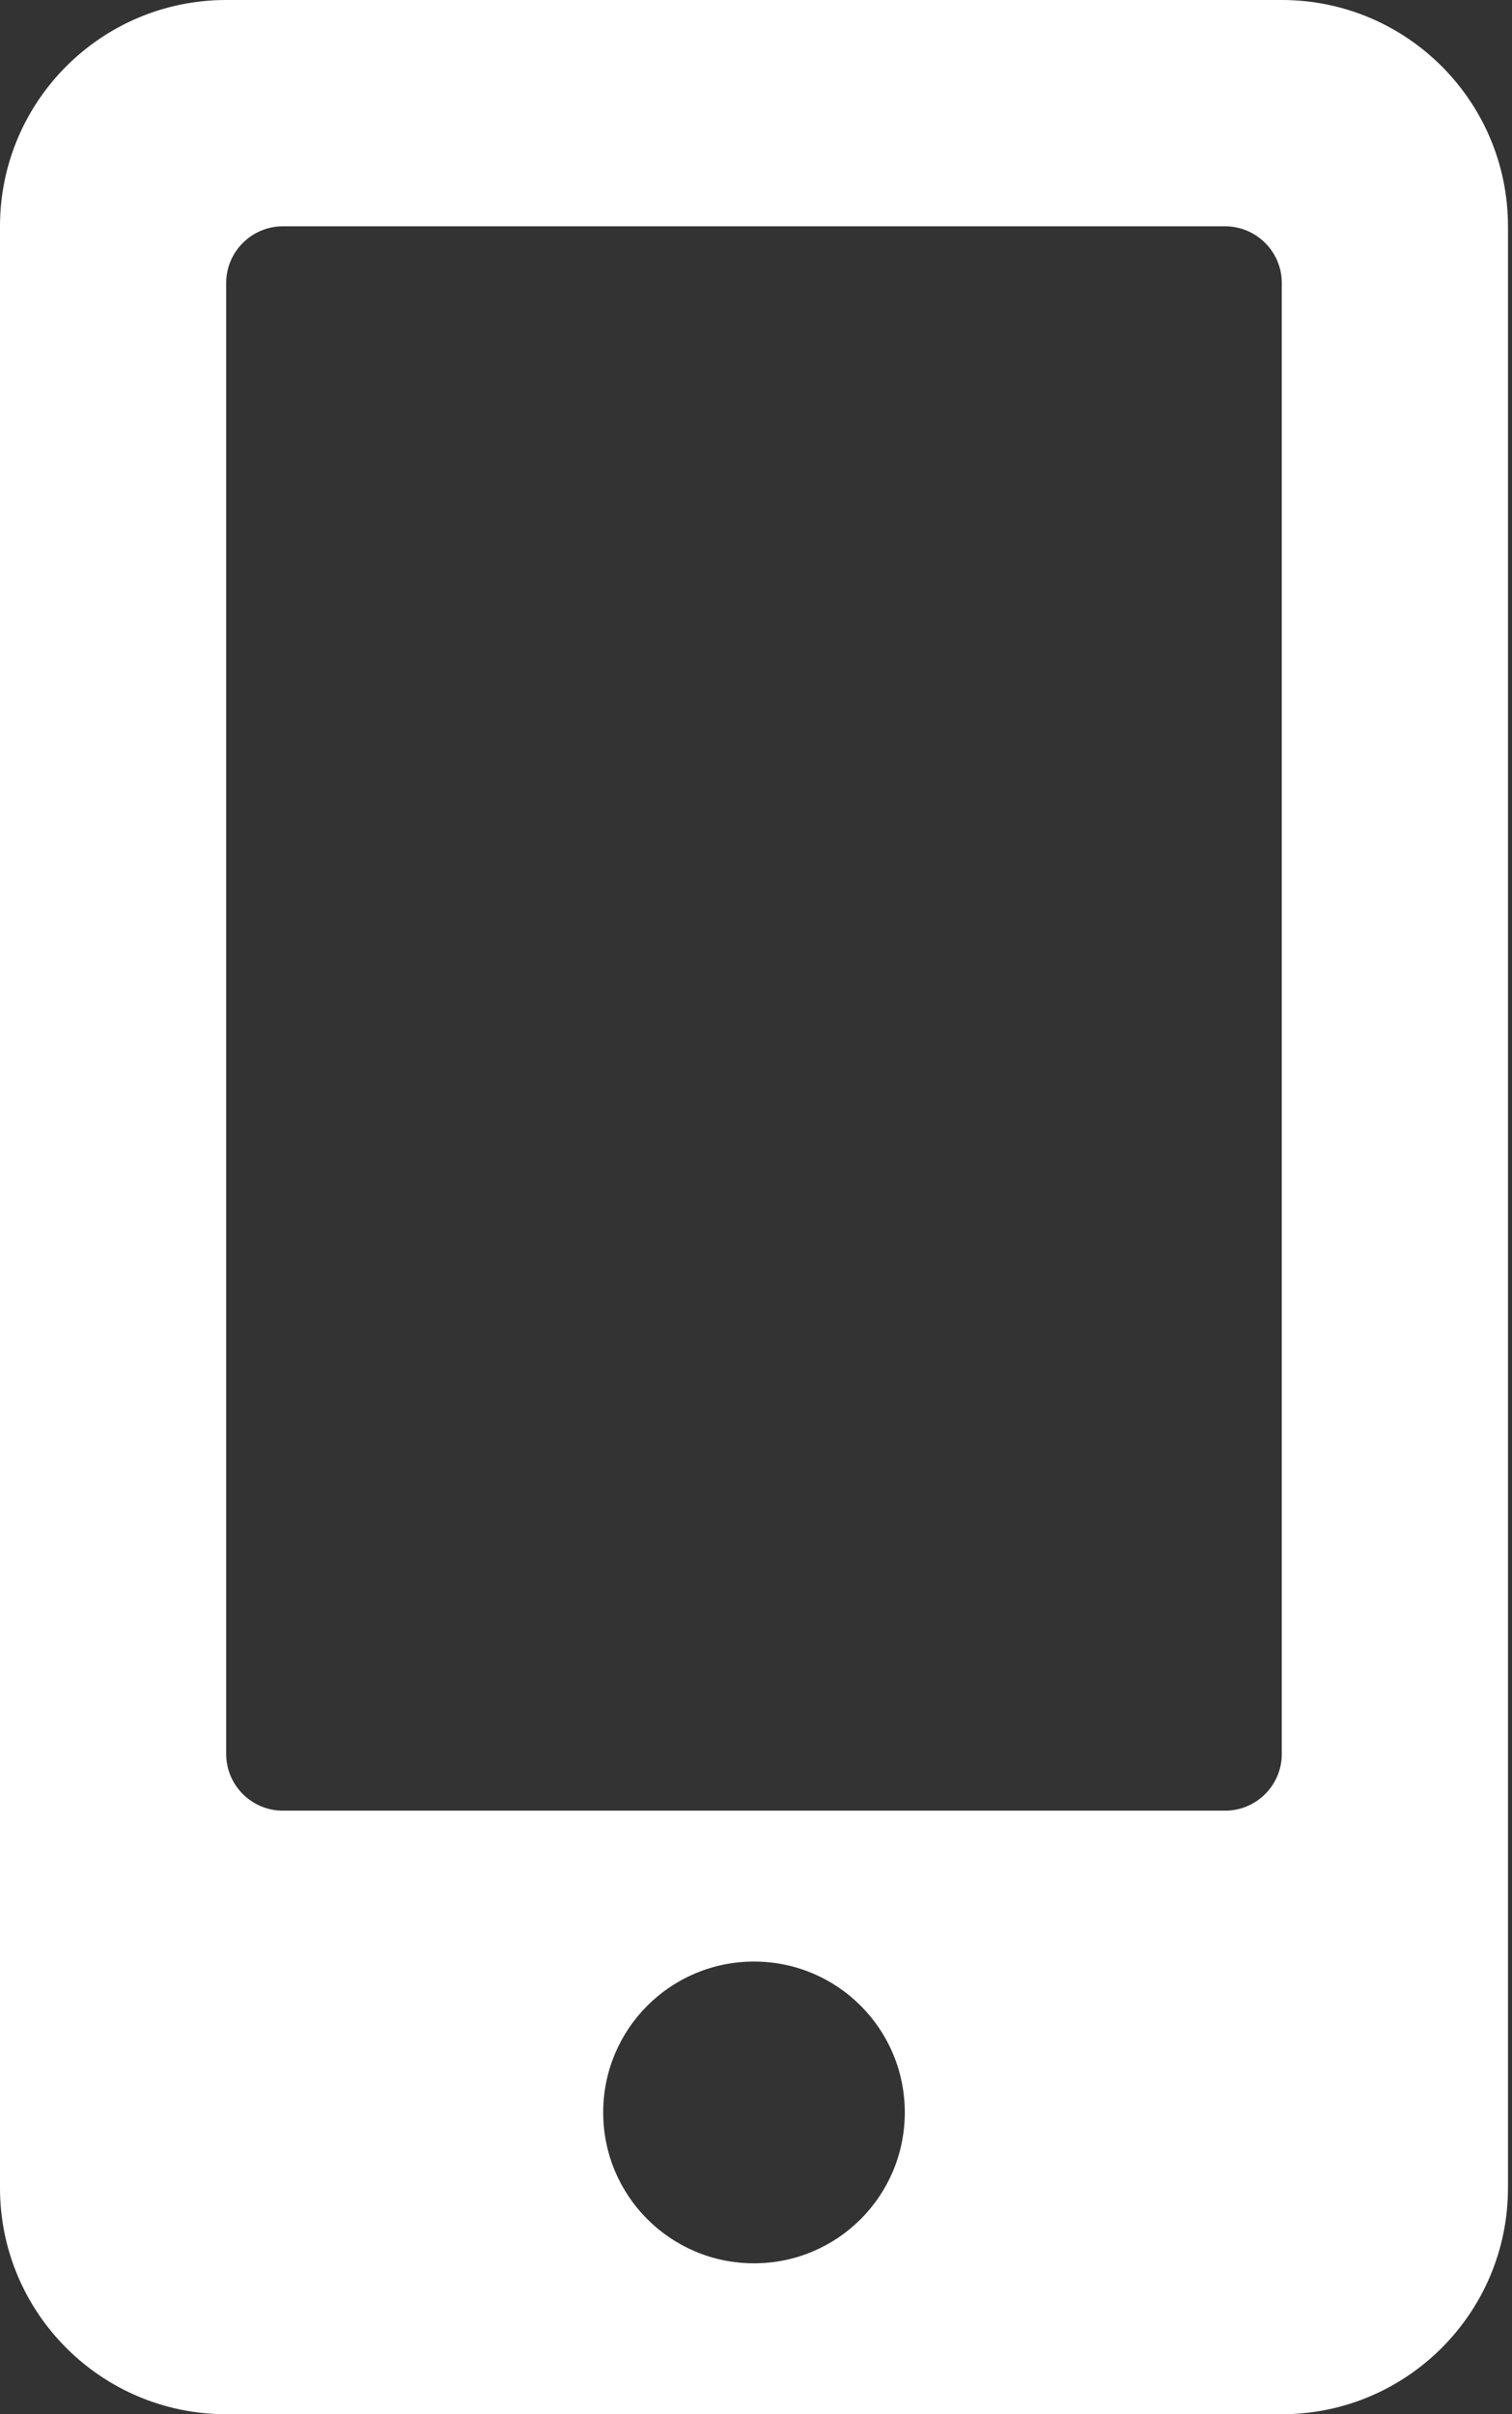<?xml version="1.0" encoding="UTF-8"?>
<svg width="47px" height="75px" viewBox="0 0 47 75" version="1.1" xmlns="http://www.w3.org/2000/svg" xmlns:xlink="http://www.w3.org/1999/xlink">
    <rect x="0" y="0" width="47" height="75" fill="#333333" stroke="none"/>
    <!-- Generator: Sketch 52.6 (67491) - http://www.bohemiancoding.com/sketch -->
    <title>mobile-alt</title>
    <desc>Created with Sketch.</desc>
    <g id="Welcome" stroke="none" stroke-width="1" fill="none" fill-rule="evenodd">
        <g id="Desktop" transform="translate(-464, -76)" fill="#FFFFFF" fill-rule="nonzero">
            <g id="mobile-alt" transform="translate(464, 76)">
                <path d="M39.844,0 L7.031,0 C3.149,0 0,3.149 0,7.031 L0,67.969 C0,71.851 3.149,75 7.031,75 L39.844,75 C43.726,75 46.875,71.851 46.875,67.969 L46.875,7.031 C46.875,3.149 43.726,0 39.844,0 Z M23.438,70.312 C20.845,70.312 18.75,68.218 18.75,65.625 C18.75,63.032 20.845,60.938 23.438,60.938 C26.03,60.938 28.125,63.032 28.125,65.625 C28.125,68.218 26.03,70.312 23.438,70.312 Z M39.844,54.492 C39.844,55.459 39.053,56.25 38.086,56.25 L8.789,56.25 C7.822,56.25 7.031,55.459 7.031,54.492 L7.031,8.789 C7.031,7.822 7.822,7.031 8.789,7.031 L38.086,7.031 C39.053,7.031 39.844,7.822 39.844,8.789 L39.844,54.492 Z" id="Shape"></path>
            </g>
        </g>
    </g>
</svg>